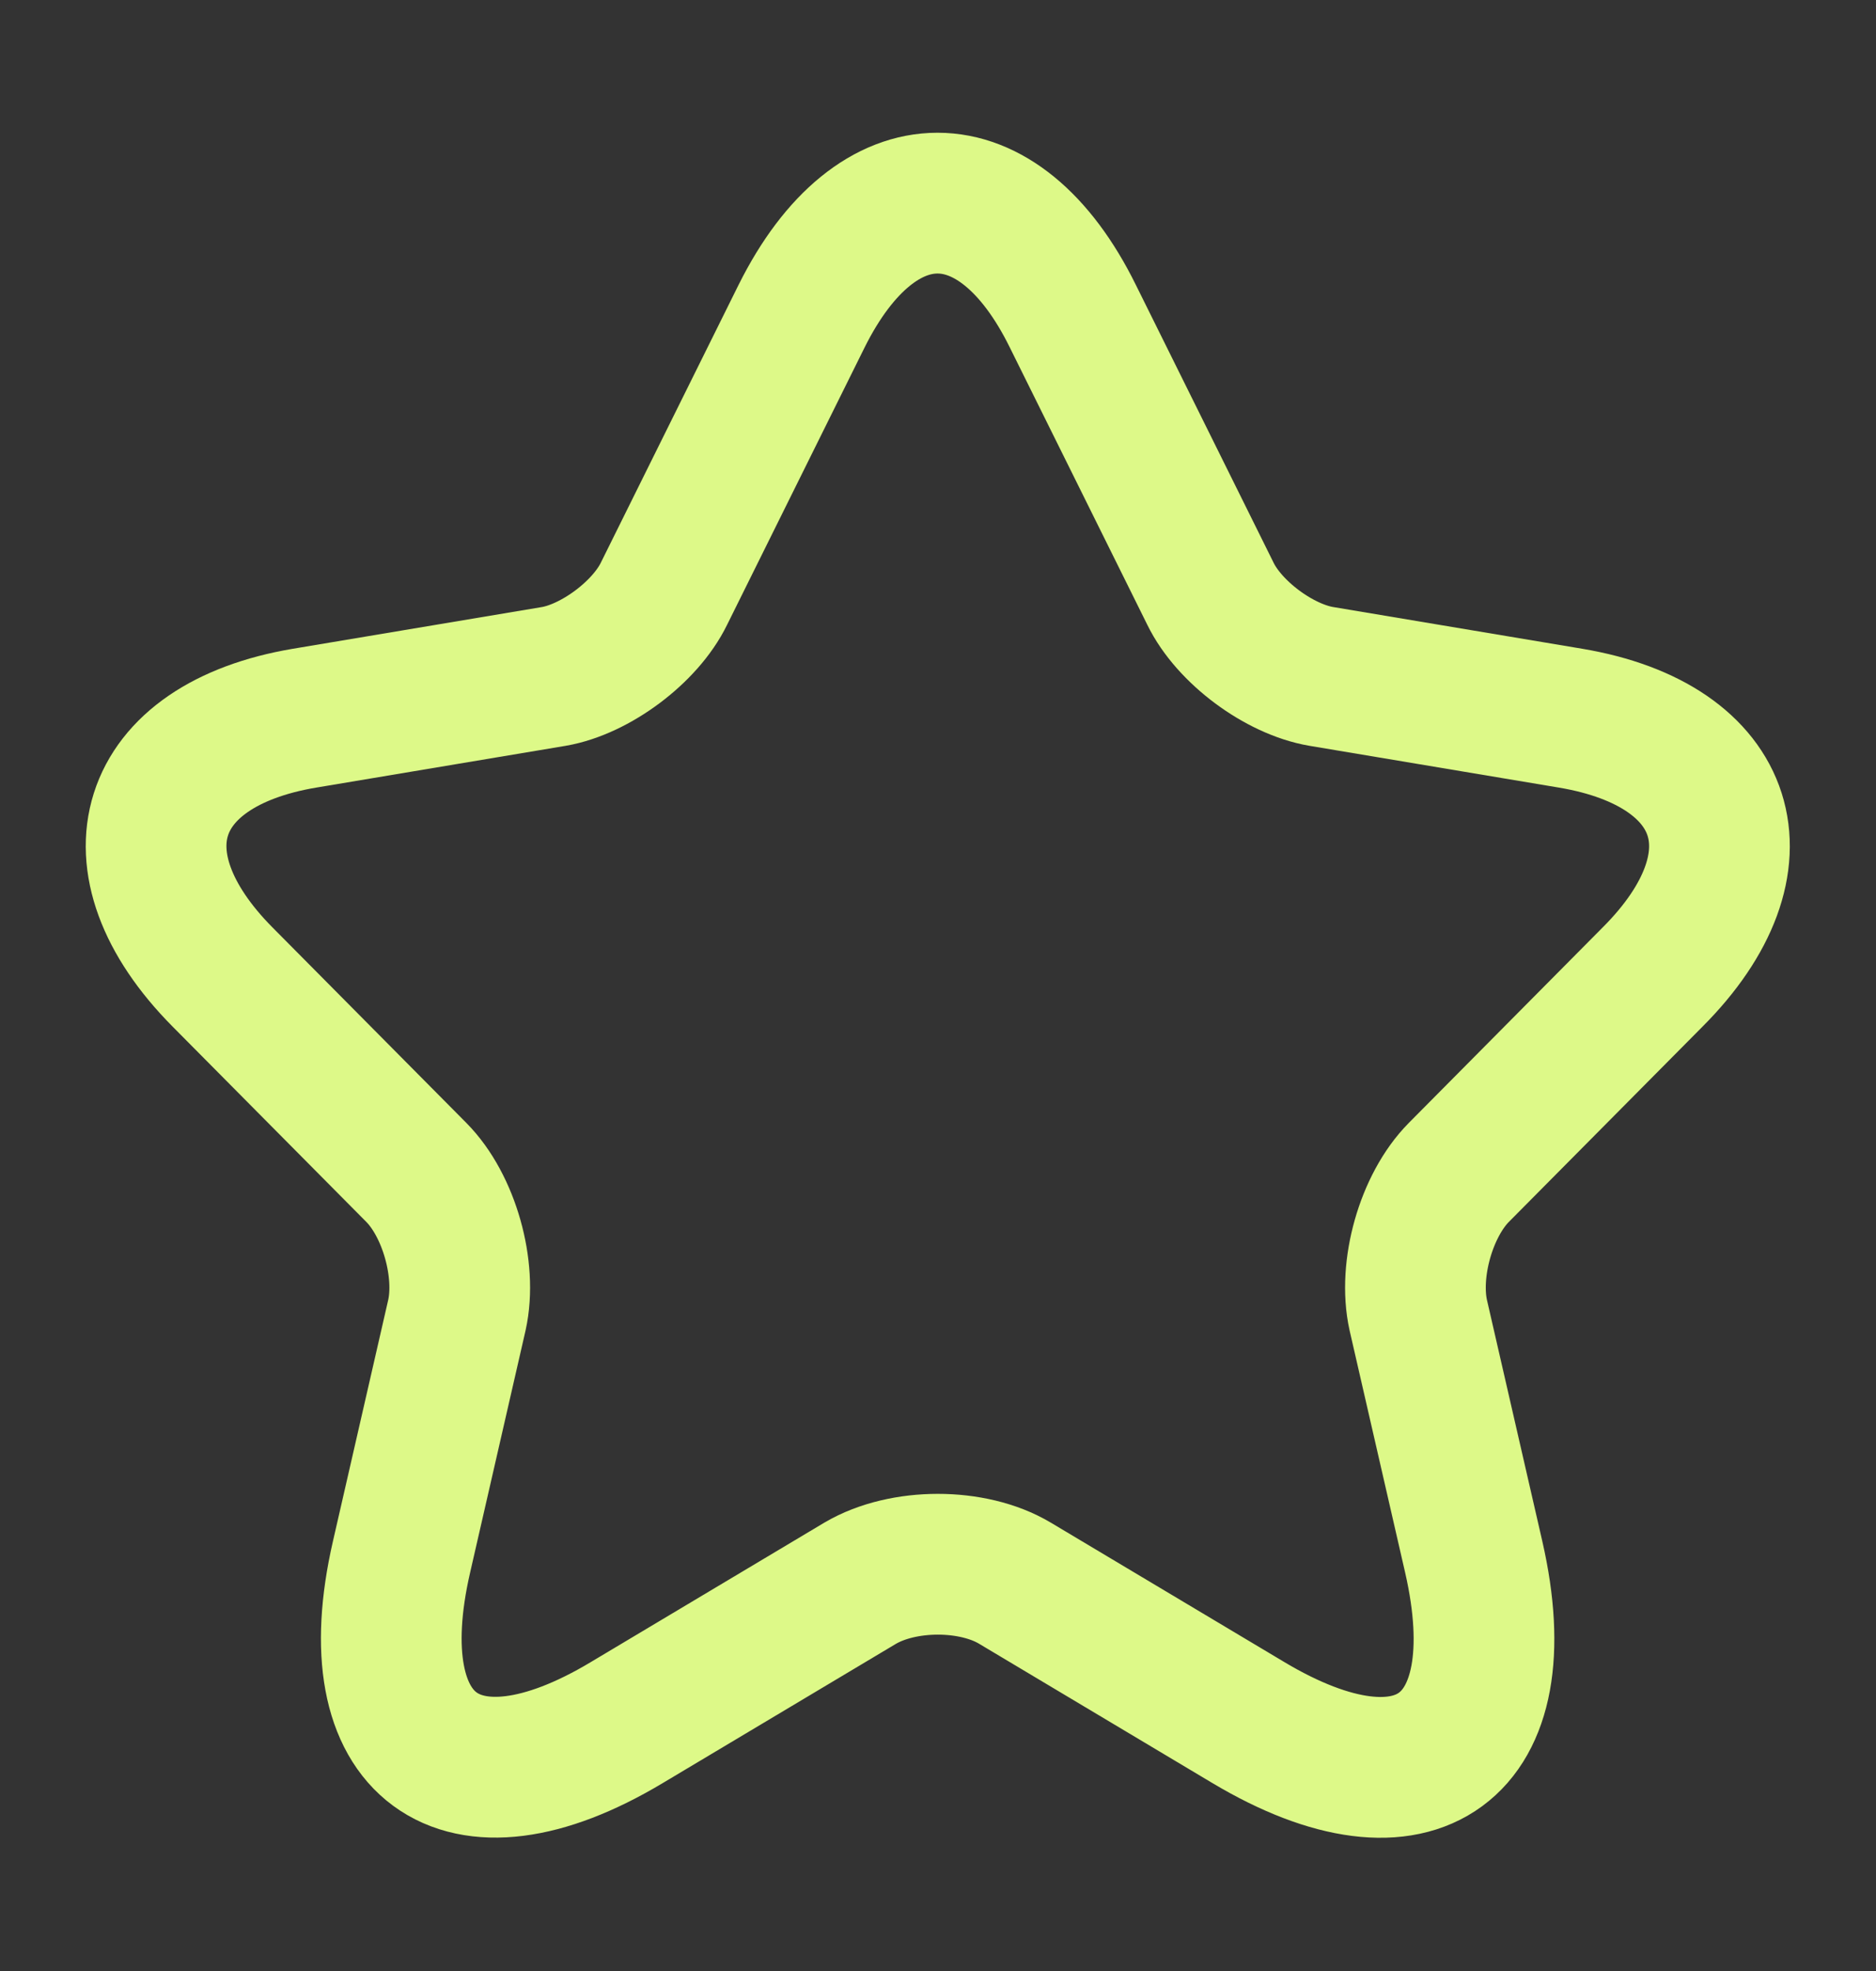 <svg width="20" height="21" viewBox="0 0 20 21" fill="none" xmlns="http://www.w3.org/2000/svg">
<rect x="0" y="0" width="20" height="21" fill="#333333" stroke="none"/>
<path d="M11.437 3.368L12.904 6.325C13.104 6.736 13.637 7.131 14.087 7.207L16.745 7.652C18.445 7.938 18.845 9.181 17.62 10.408L15.553 12.491C15.203 12.844 15.012 13.525 15.12 14.012L15.712 16.591C16.178 18.633 15.103 19.422 13.312 18.355L10.82 16.868C10.37 16.599 9.629 16.599 9.171 16.868L6.679 18.355C4.896 19.422 3.813 18.624 4.28 16.591L4.871 14.012C4.979 13.525 4.788 12.844 4.438 12.491L2.371 10.408C1.155 9.181 1.547 7.938 3.246 7.652L5.904 7.207C6.346 7.131 6.879 6.736 7.079 6.325L8.546 3.368C9.346 1.763 10.646 1.763 11.437 3.368Z" stroke="#DDF988" stroke-width="1.5" stroke-linecap="round" stroke-linejoin="round"/>
</svg>
